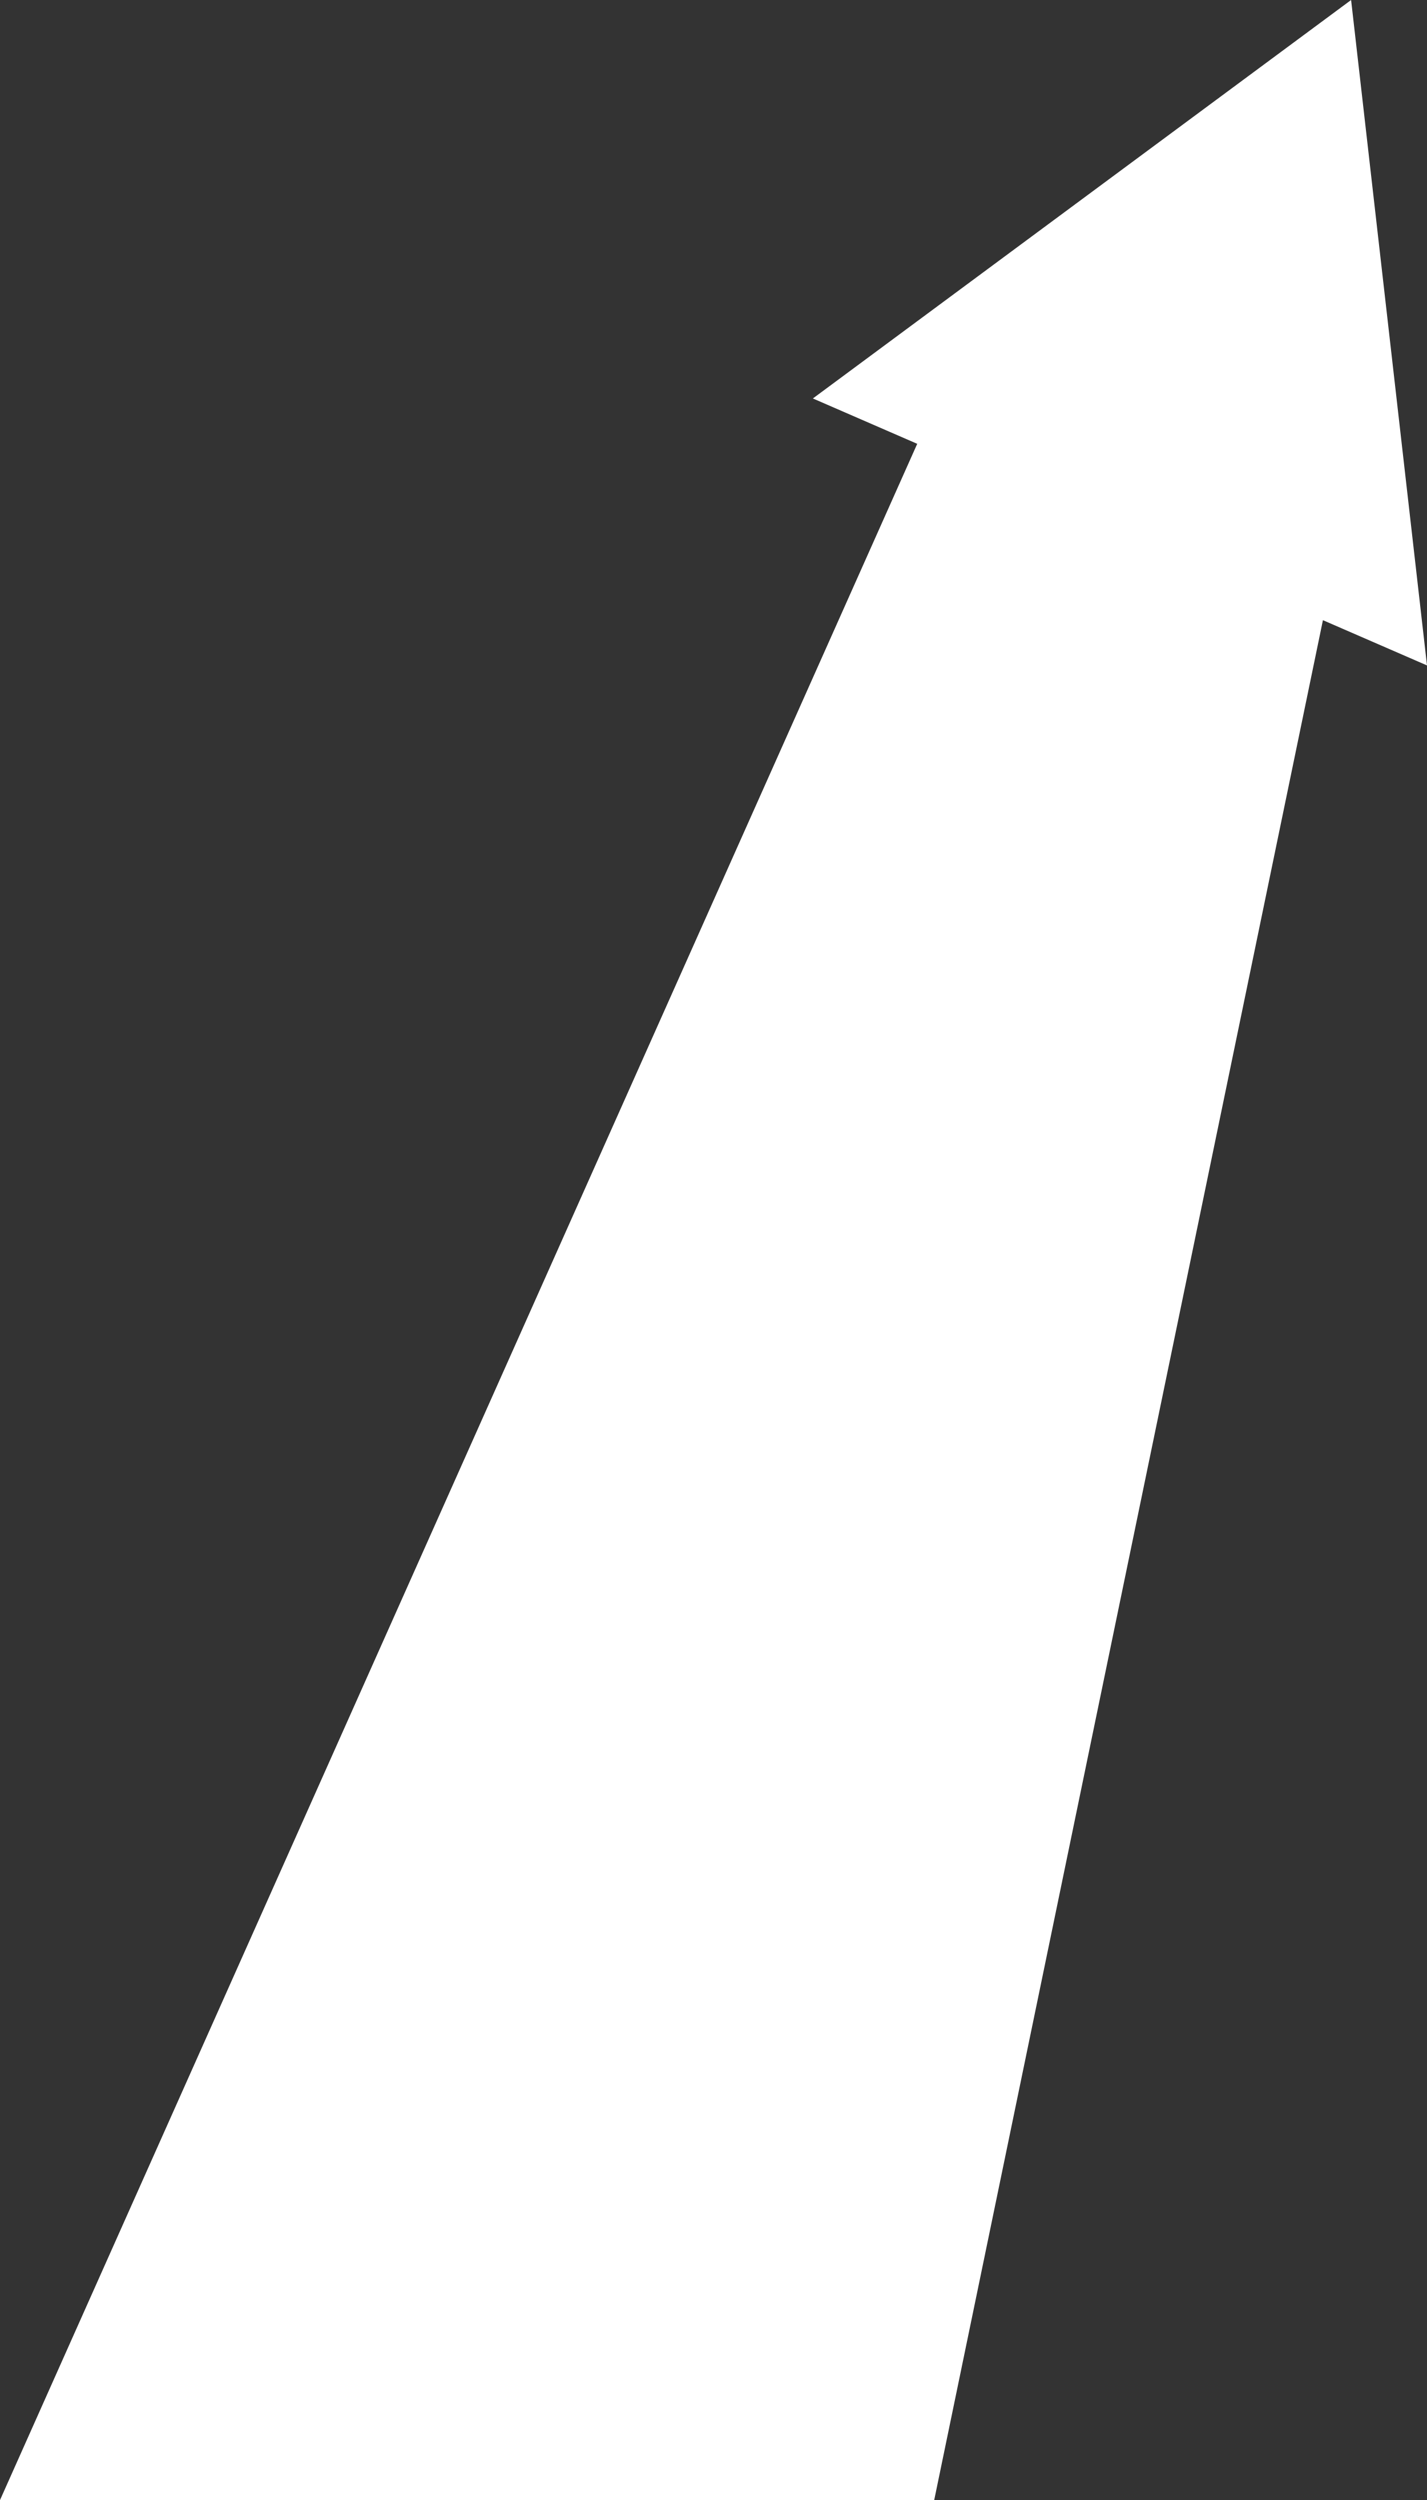 <svg xmlns="http://www.w3.org/2000/svg" width="2172.122" height="3804.841" viewBox="0 0 2172.122 3804.841">
  <rect x="0" y="0" width="2172.122" height="3804.841" fill="#333333" stroke="none"/>
  <path id="Path_3132" data-name="Path 3132" d="M738.118,3565.262l591.7-2861,158.425,68.856L1372.7-239.579,553.449,366.833l158.827,69.03-1396.158,3129.4Z" transform="translate(683.882 239.579)" fill="#fff"/>
</svg>